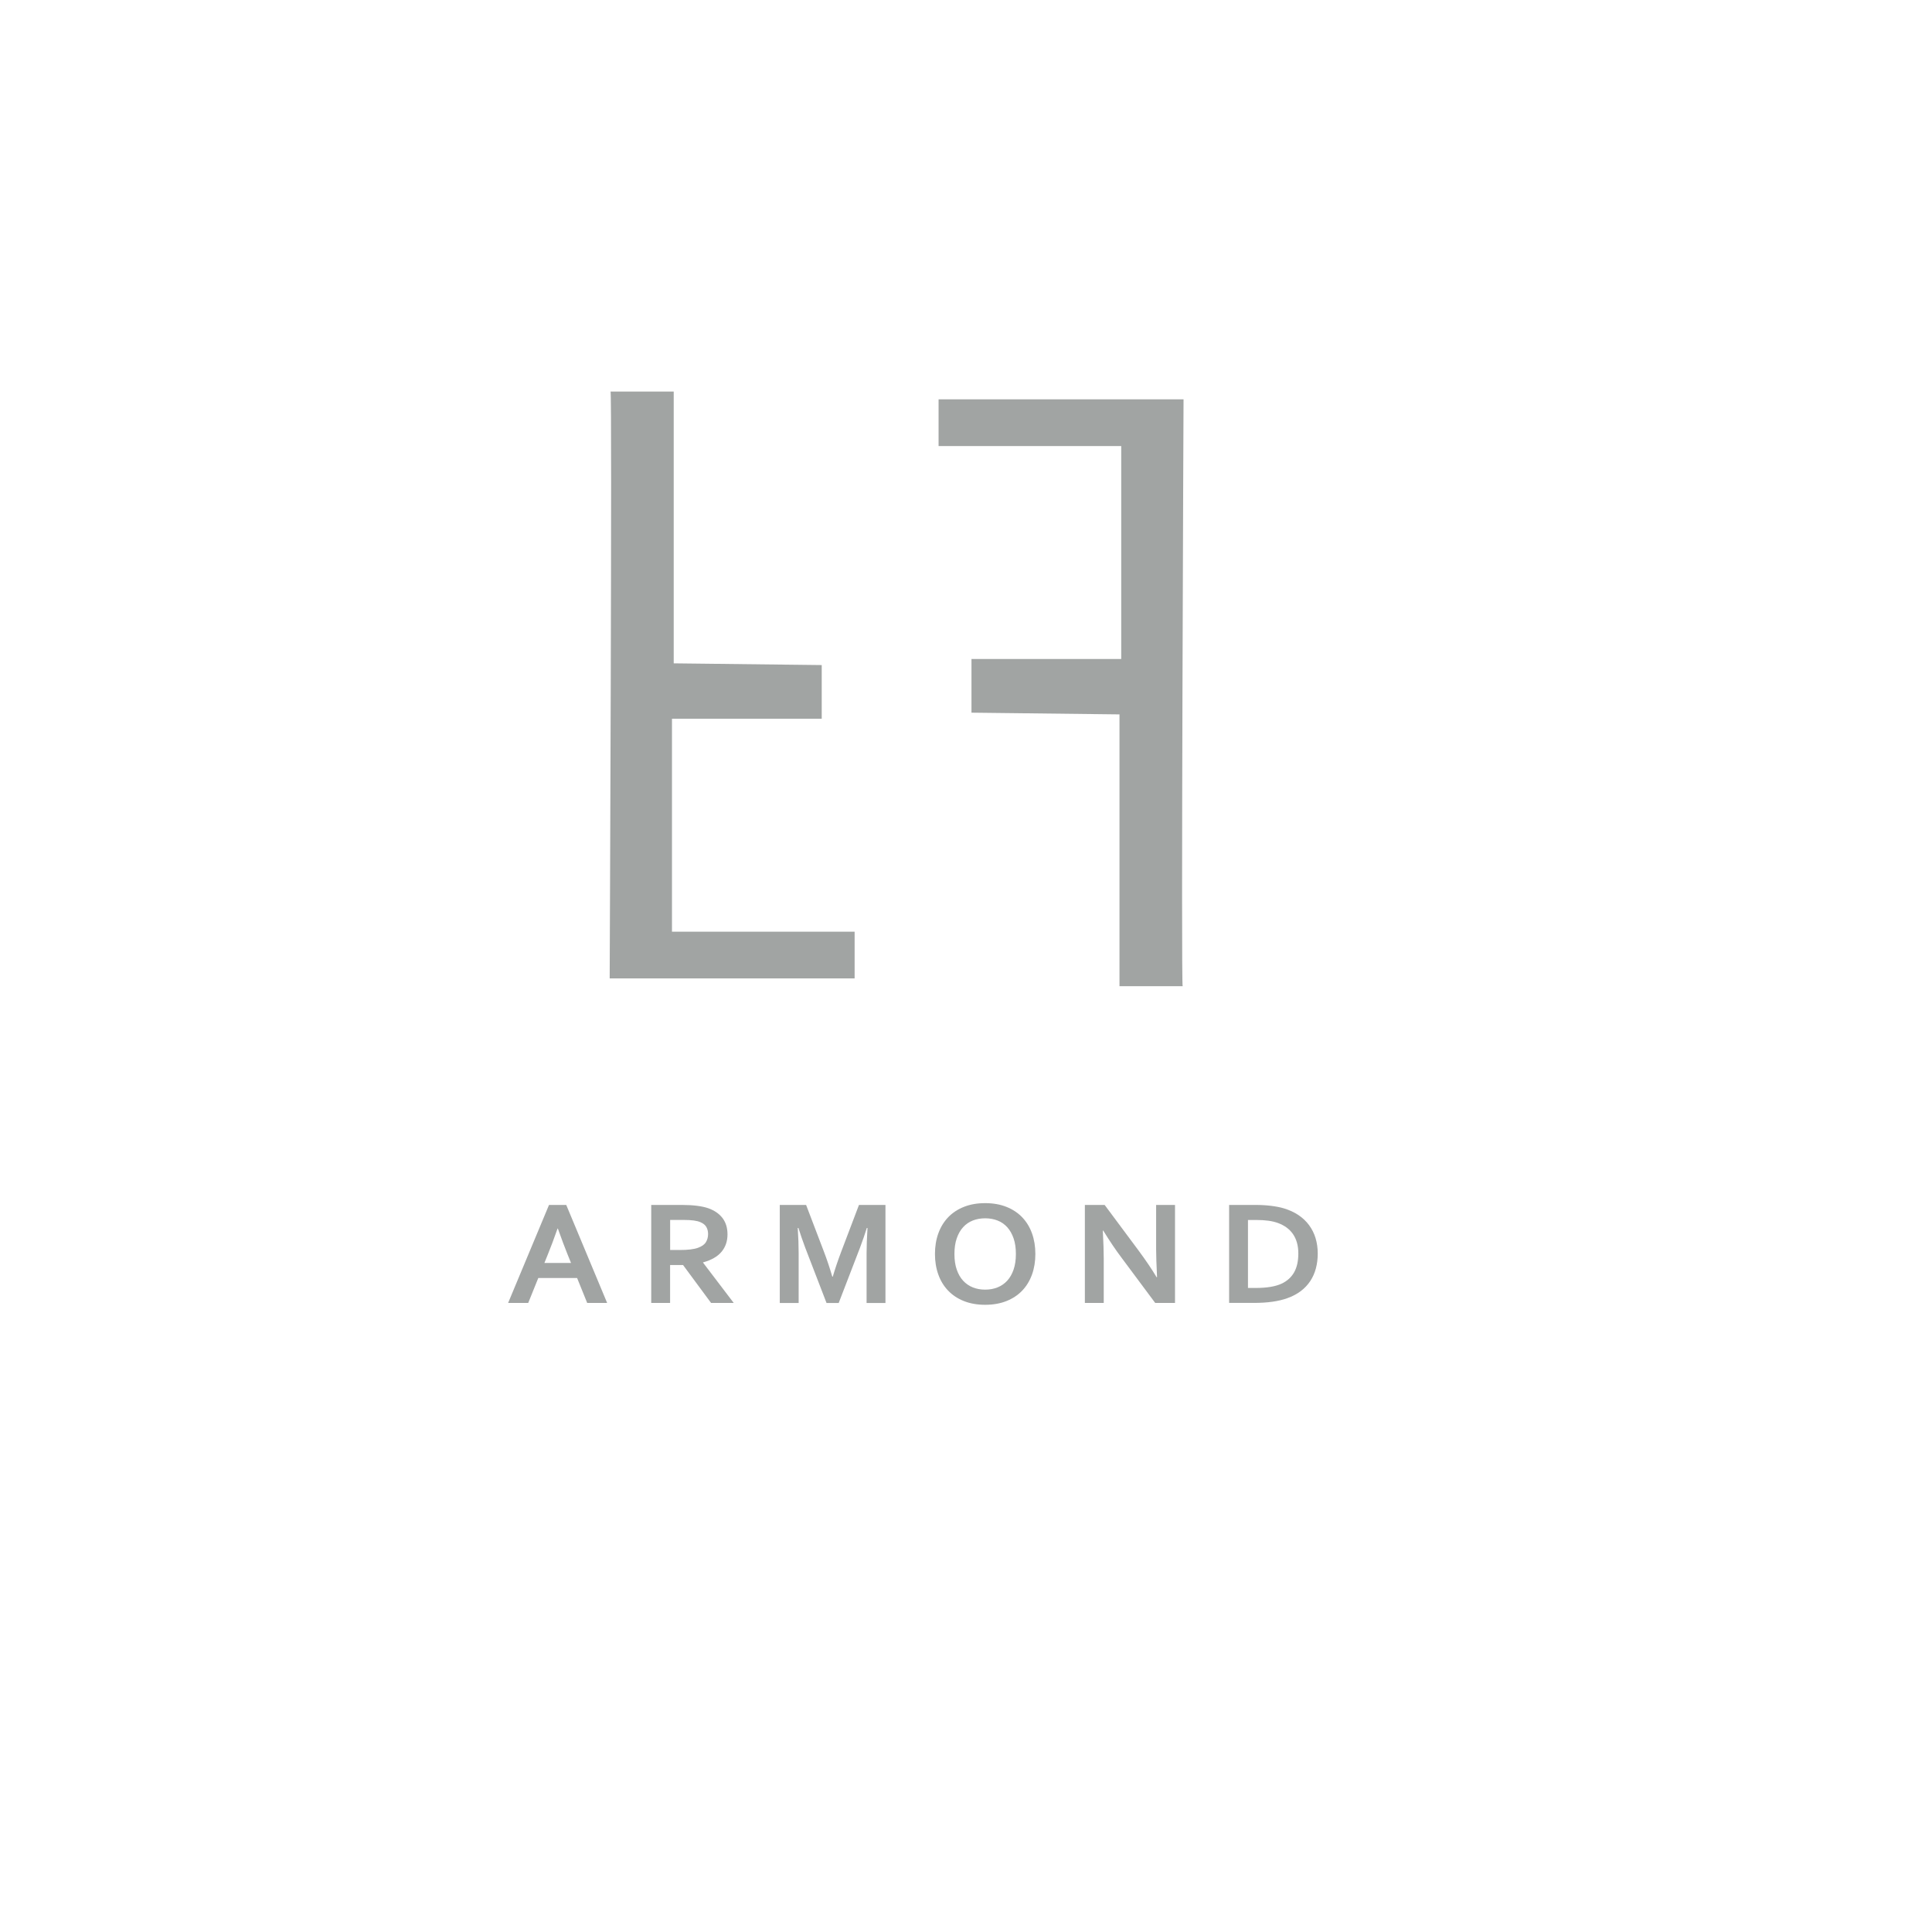 <?xml version="1.0" encoding="utf-8"?>
<!-- Generator: Adobe Illustrator 24.3.0, SVG Export Plug-In . SVG Version: 6.00 Build 0)  -->
<svg version="1.1" id="Layer_2" xmlns="http://www.w3.org/2000/svg" xmlns:xlink="http://www.w3.org/1999/xlink" x="0px" y="0px"
	 viewBox="0 0 864 864" style="enable-background:new 0 0 864 864;" xml:space="preserve">
<style type="text/css">
	.st0{fill:#A1A4A3;}
</style>
<path id="f.2" class="st0" d="M273.03,175.1h28.26v121.55l66.19,0.77v24h-66.97v95.23h81.68v20.9H272.65
	C272.65,437.55,273.81,174.32,273.03,175.1z"/>
<path id="f.1" class="st0" d="M528.9,441.03h-28.26V319.48l-66.19-0.77v-24h66.97v-95.23h-81.68v-20.9h109.55
	C529.29,178.58,528.13,441.8,528.9,441.03z"/>
<g>
	<path class="st0" d="M258.08,571.52h-17.35l-4.51,11.17h-8.99l18.29-43.83h7.71l18.29,43.83h-8.92L258.08,571.52z M249.34,549.41
		c-1.61,4.58-3.05,8.42-4.31,11.5l-1.57,3.9h11.91l-1.58-3.9c-1.25-3.11-2.69-6.94-4.31-11.5H249.34z"/>
	<path class="st0" d="M325.34,552.03c0,3.06-0.89,5.65-2.67,7.78s-4.53,3.71-8.25,4.73v0.13l13.71,18.02H318l-12.54-16.97h-5.79
		v16.97h-8.44v-43.83h14.02c2.32,0,4.48,0.13,6.47,0.38c2,0.25,3.71,0.63,5.13,1.13c2.71,0.98,4.8,2.44,6.27,4.37
		S325.34,549.1,325.34,552.03z M303.85,559.01c1.93,0,3.56-0.08,4.91-0.25c1.34-0.16,2.47-0.41,3.39-0.74
		c1.7-0.61,2.88-1.45,3.53-2.51s0.98-2.28,0.98-3.65c0-1.18-0.26-2.22-0.77-3.13s-1.39-1.62-2.63-2.15
		c-0.8-0.35-1.81-0.61-3.03-0.77c-1.22-0.16-2.72-0.25-4.51-0.25h-6.03v13.43H303.85z"/>
	<path class="st0" d="M372.42,570.93c1.01-3.45,2.26-7.15,3.75-11.1l7.96-20.96h11.85v43.83h-8.44v-22.21
		c0-3.25,0.14-7.03,0.41-11.33h-0.31c-0.39,1.25-0.85,2.64-1.38,4.19c-0.53,1.55-1.08,3.08-1.65,4.59l-9.54,24.76h-5.44l-9.54-24.76
		c-0.57-1.51-1.12-3.04-1.65-4.59c-0.53-1.55-0.99-2.95-1.38-4.19h-0.31c0.28,4.04,0.41,7.81,0.41,11.3v22.24h-8.44v-43.83h11.78
		l7.96,20.87c1.33,3.47,2.58,7.21,3.75,11.2H372.42z"/>
	<path class="st0" d="M463.02,560.78c0,3.34-0.5,6.4-1.5,9.19c-1,2.79-2.46,5.18-4.37,7.19c-1.92,2.01-4.27,3.57-7.06,4.68
		c-2.79,1.11-5.96,1.67-9.52,1.67s-6.73-0.56-9.52-1.67c-2.79-1.11-5.14-2.67-7.06-4.68c-1.92-2.01-3.38-4.41-4.37-7.19
		c-1-2.78-1.5-5.85-1.5-9.19c0-3.34,0.5-6.4,1.5-9.19c1-2.78,2.46-5.18,4.37-7.19c1.92-2.01,4.27-3.57,7.06-4.68
		c2.79-1.11,5.96-1.67,9.52-1.67s6.73,0.56,9.52,1.67c2.79,1.11,5.14,2.67,7.06,4.68c1.92,2.01,3.38,4.41,4.37,7.19
		C462.52,554.37,463.02,557.43,463.02,560.78z M454.31,560.78c0-2.66-0.34-5-1.03-6.99s-1.64-3.66-2.86-5
		c-1.22-1.33-2.66-2.33-4.34-2.98s-3.51-0.98-5.51-0.98c-2,0-3.84,0.33-5.51,0.98c-1.68,0.66-3.12,1.65-4.34,2.98
		c-1.22,1.33-2.17,3-2.86,5c-0.69,2-1.03,4.33-1.03,6.99c0,2.67,0.34,5,1.03,6.99c0.69,2,1.64,3.66,2.86,4.98s2.66,2.31,4.34,2.98
		c1.67,0.67,3.51,1,5.51,1c2,0,3.83-0.33,5.51-1s3.12-1.66,4.34-2.98c1.21-1.32,2.17-2.98,2.86-4.98S454.31,563.44,454.31,560.78z"
		/>
	<path class="st0" d="M509.17,559.24c3.31,4.48,5.99,8.45,8.06,11.92h0.21c-0.28-5.7-0.41-9.85-0.41-12.45v-19.85h8.44v43.83h-8.85
		l-15.02-20.18c-2.64-3.49-5.37-7.54-8.2-12.15h-0.21c0.28,5.37,0.41,9.53,0.41,12.48v19.85h-8.44v-43.83h8.85L509.17,559.24z"/>
	<path class="st0" d="M549.67,582.69v-43.83h12.19c1.08,0,2.17,0.03,3.29,0.1c1.11,0.07,2.2,0.16,3.25,0.29s2.08,0.29,3.07,0.48
		c0.99,0.19,1.89,0.41,2.72,0.67c2.46,0.74,4.63,1.75,6.51,3.01c1.88,1.27,3.46,2.76,4.73,4.49c1.27,1.73,2.24,3.65,2.89,5.78
		c0.65,2.13,0.98,4.44,0.98,6.93c0,2.36-0.28,4.57-0.83,6.63c-0.55,2.06-1.39,3.95-2.51,5.65c-1.12,1.7-2.54,3.21-4.25,4.5
		c-1.71,1.3-3.74,2.36-6.08,3.19c-1.95,0.7-4.17,1.22-6.65,1.57c-2.48,0.35-5.27,0.52-8.37,0.52H549.67z M561.58,575.98
		c4.94,0,8.79-0.64,11.57-1.93c2.46-1.16,4.32-2.84,5.58-5.04c1.26-2.21,1.89-5.02,1.89-8.45c0-1.79-0.21-3.41-0.62-4.85
		c-0.41-1.44-1.01-2.72-1.79-3.85c-0.78-1.12-1.73-2.09-2.84-2.9c-1.11-0.81-2.37-1.47-3.77-2c-1.31-0.48-2.77-0.83-4.37-1.05
		c-1.61-0.22-3.41-0.33-5.41-0.33h-3.72v30.4H561.58z"/>
</g>
</svg>
